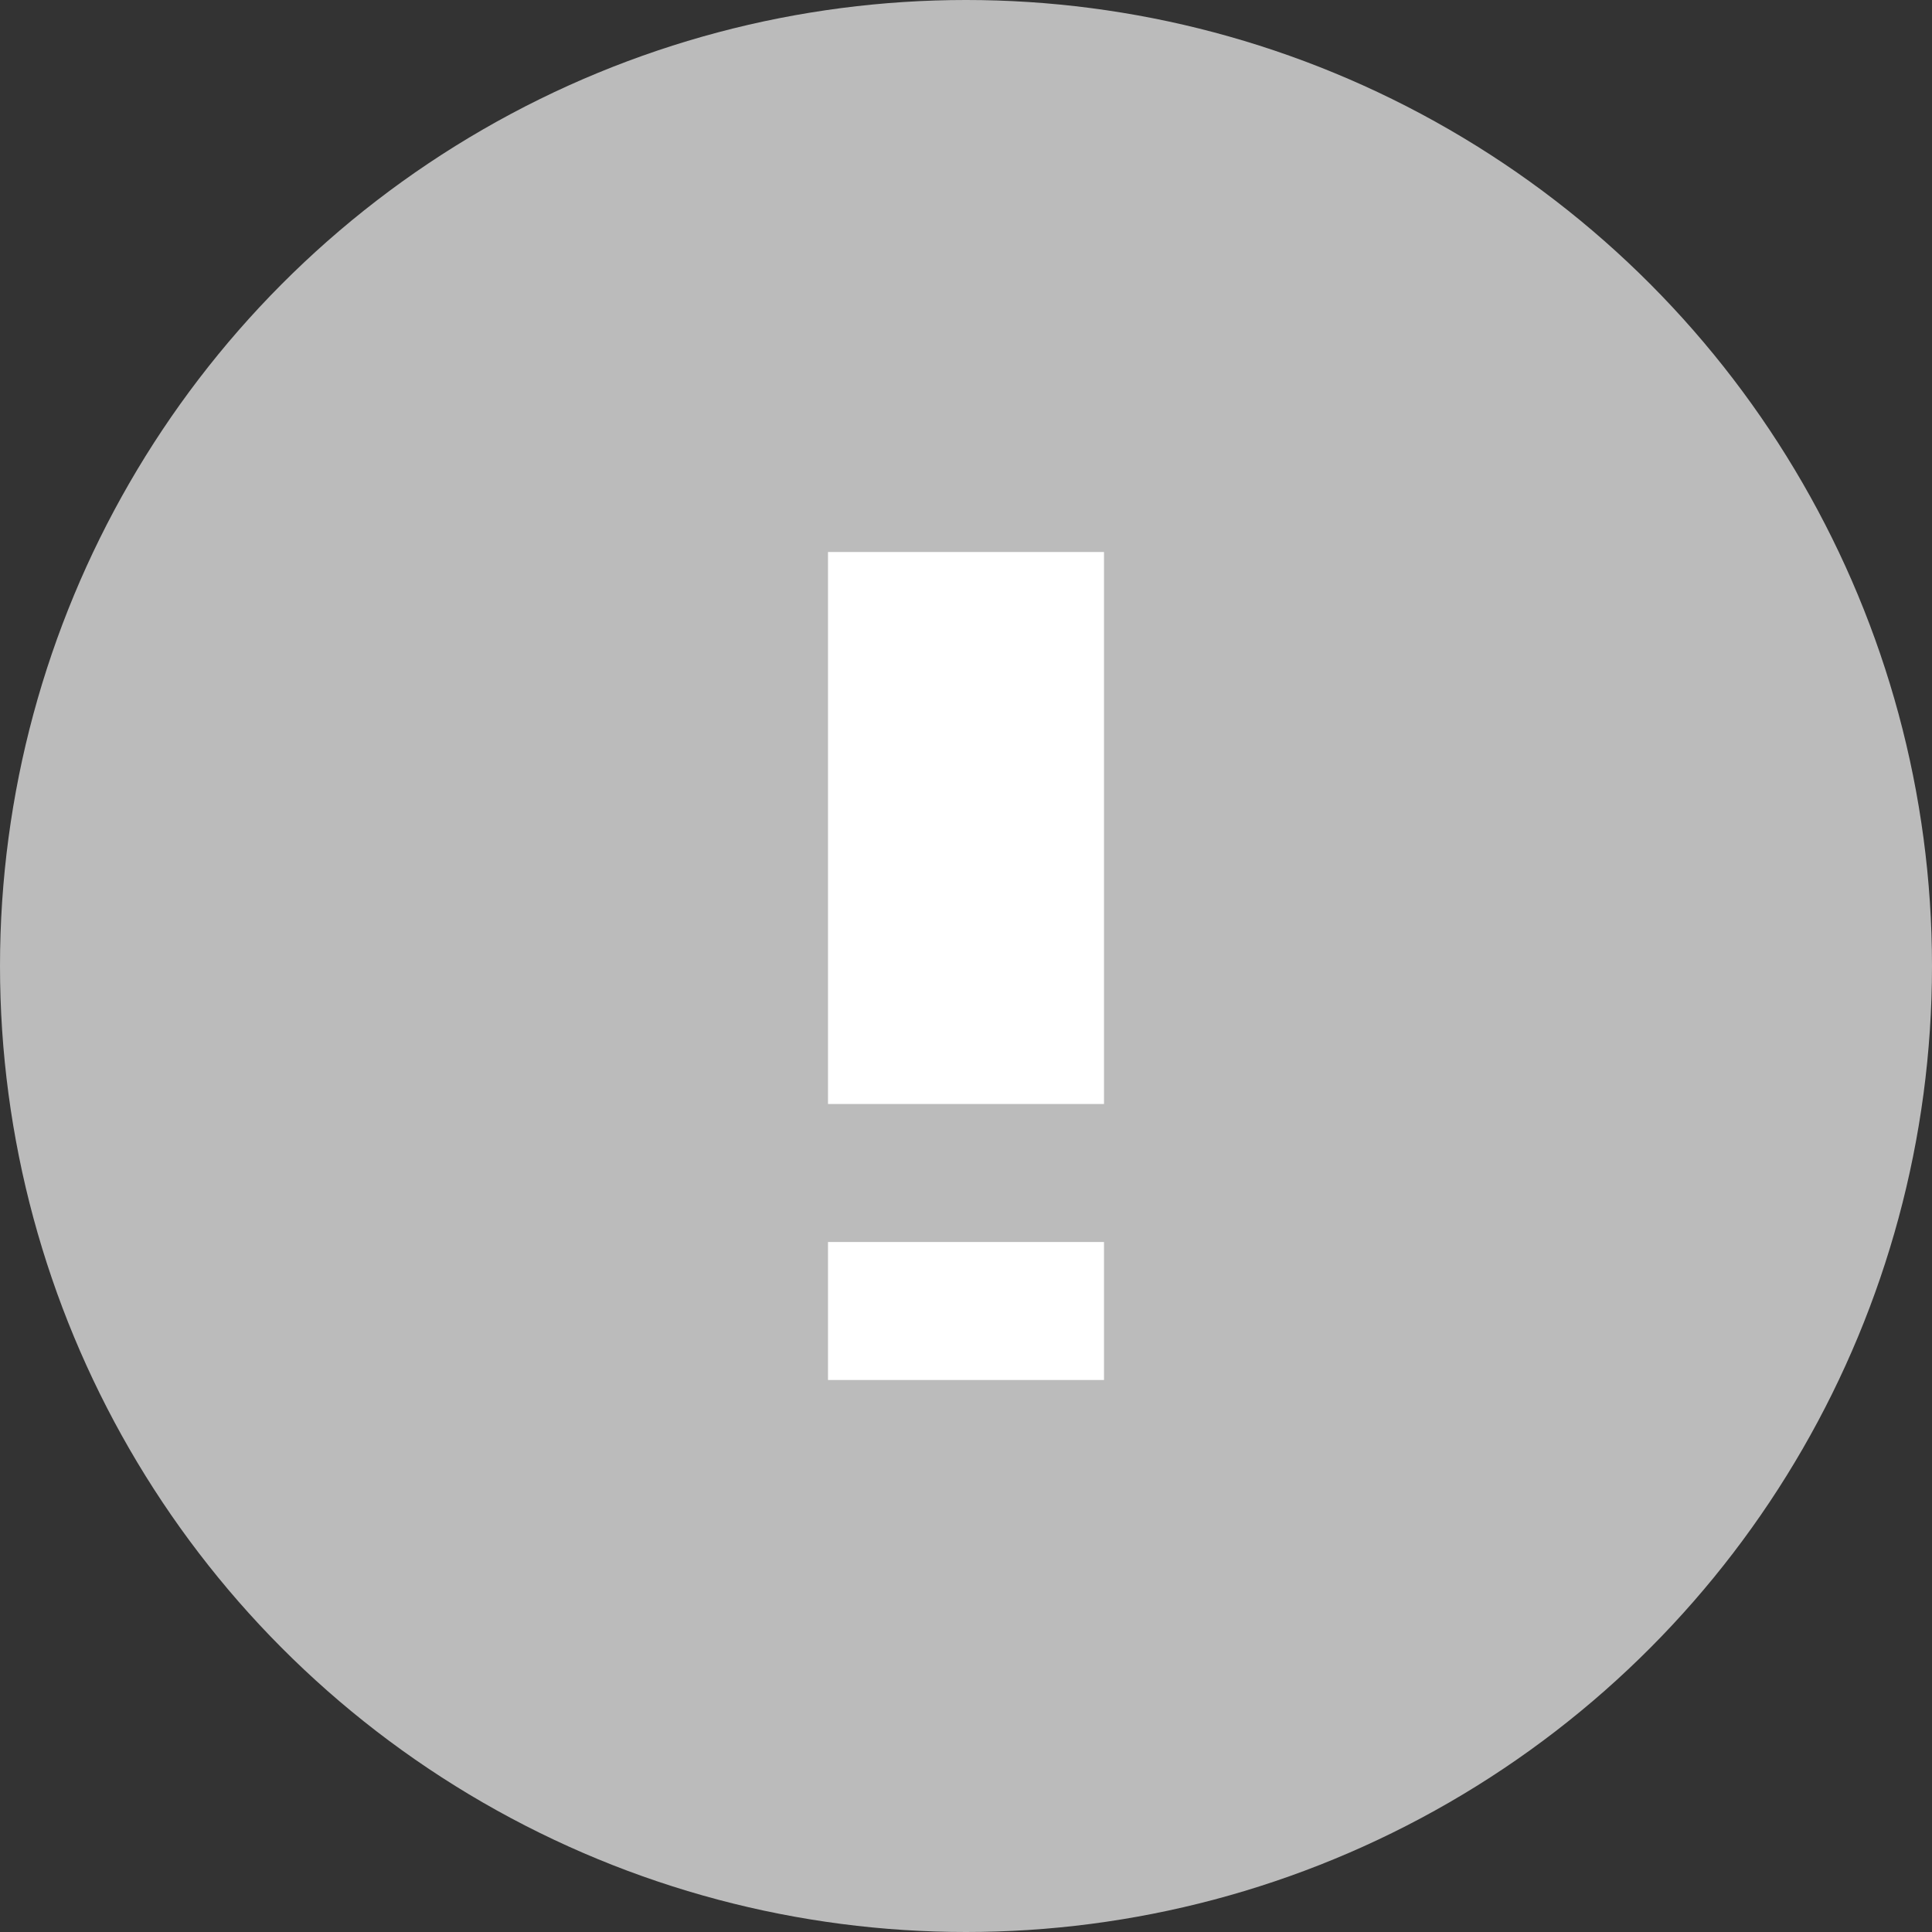 <svg xmlns="http://www.w3.org/2000/svg" id="ic___14px" width="14" height="14" viewBox="0 0 14 14">
    <rect x="0" y="0" width="14" height="14" fill="#333333" stroke="none"/>
    <defs>
        <style>
            .cls-2{fill:#fff}
        </style>
    </defs>
    <circle id="타원_838" cx="7" cy="7" r="7" fill="#bbb"/>
    <path id="사각형_1112" d="M0 0H2V4H0z" class="cls-2" transform="translate(6 4)"/>
    <path id="사각형_1113" d="M0 0H2V1H0z" class="cls-2" transform="translate(6 9)"/>
</svg>
